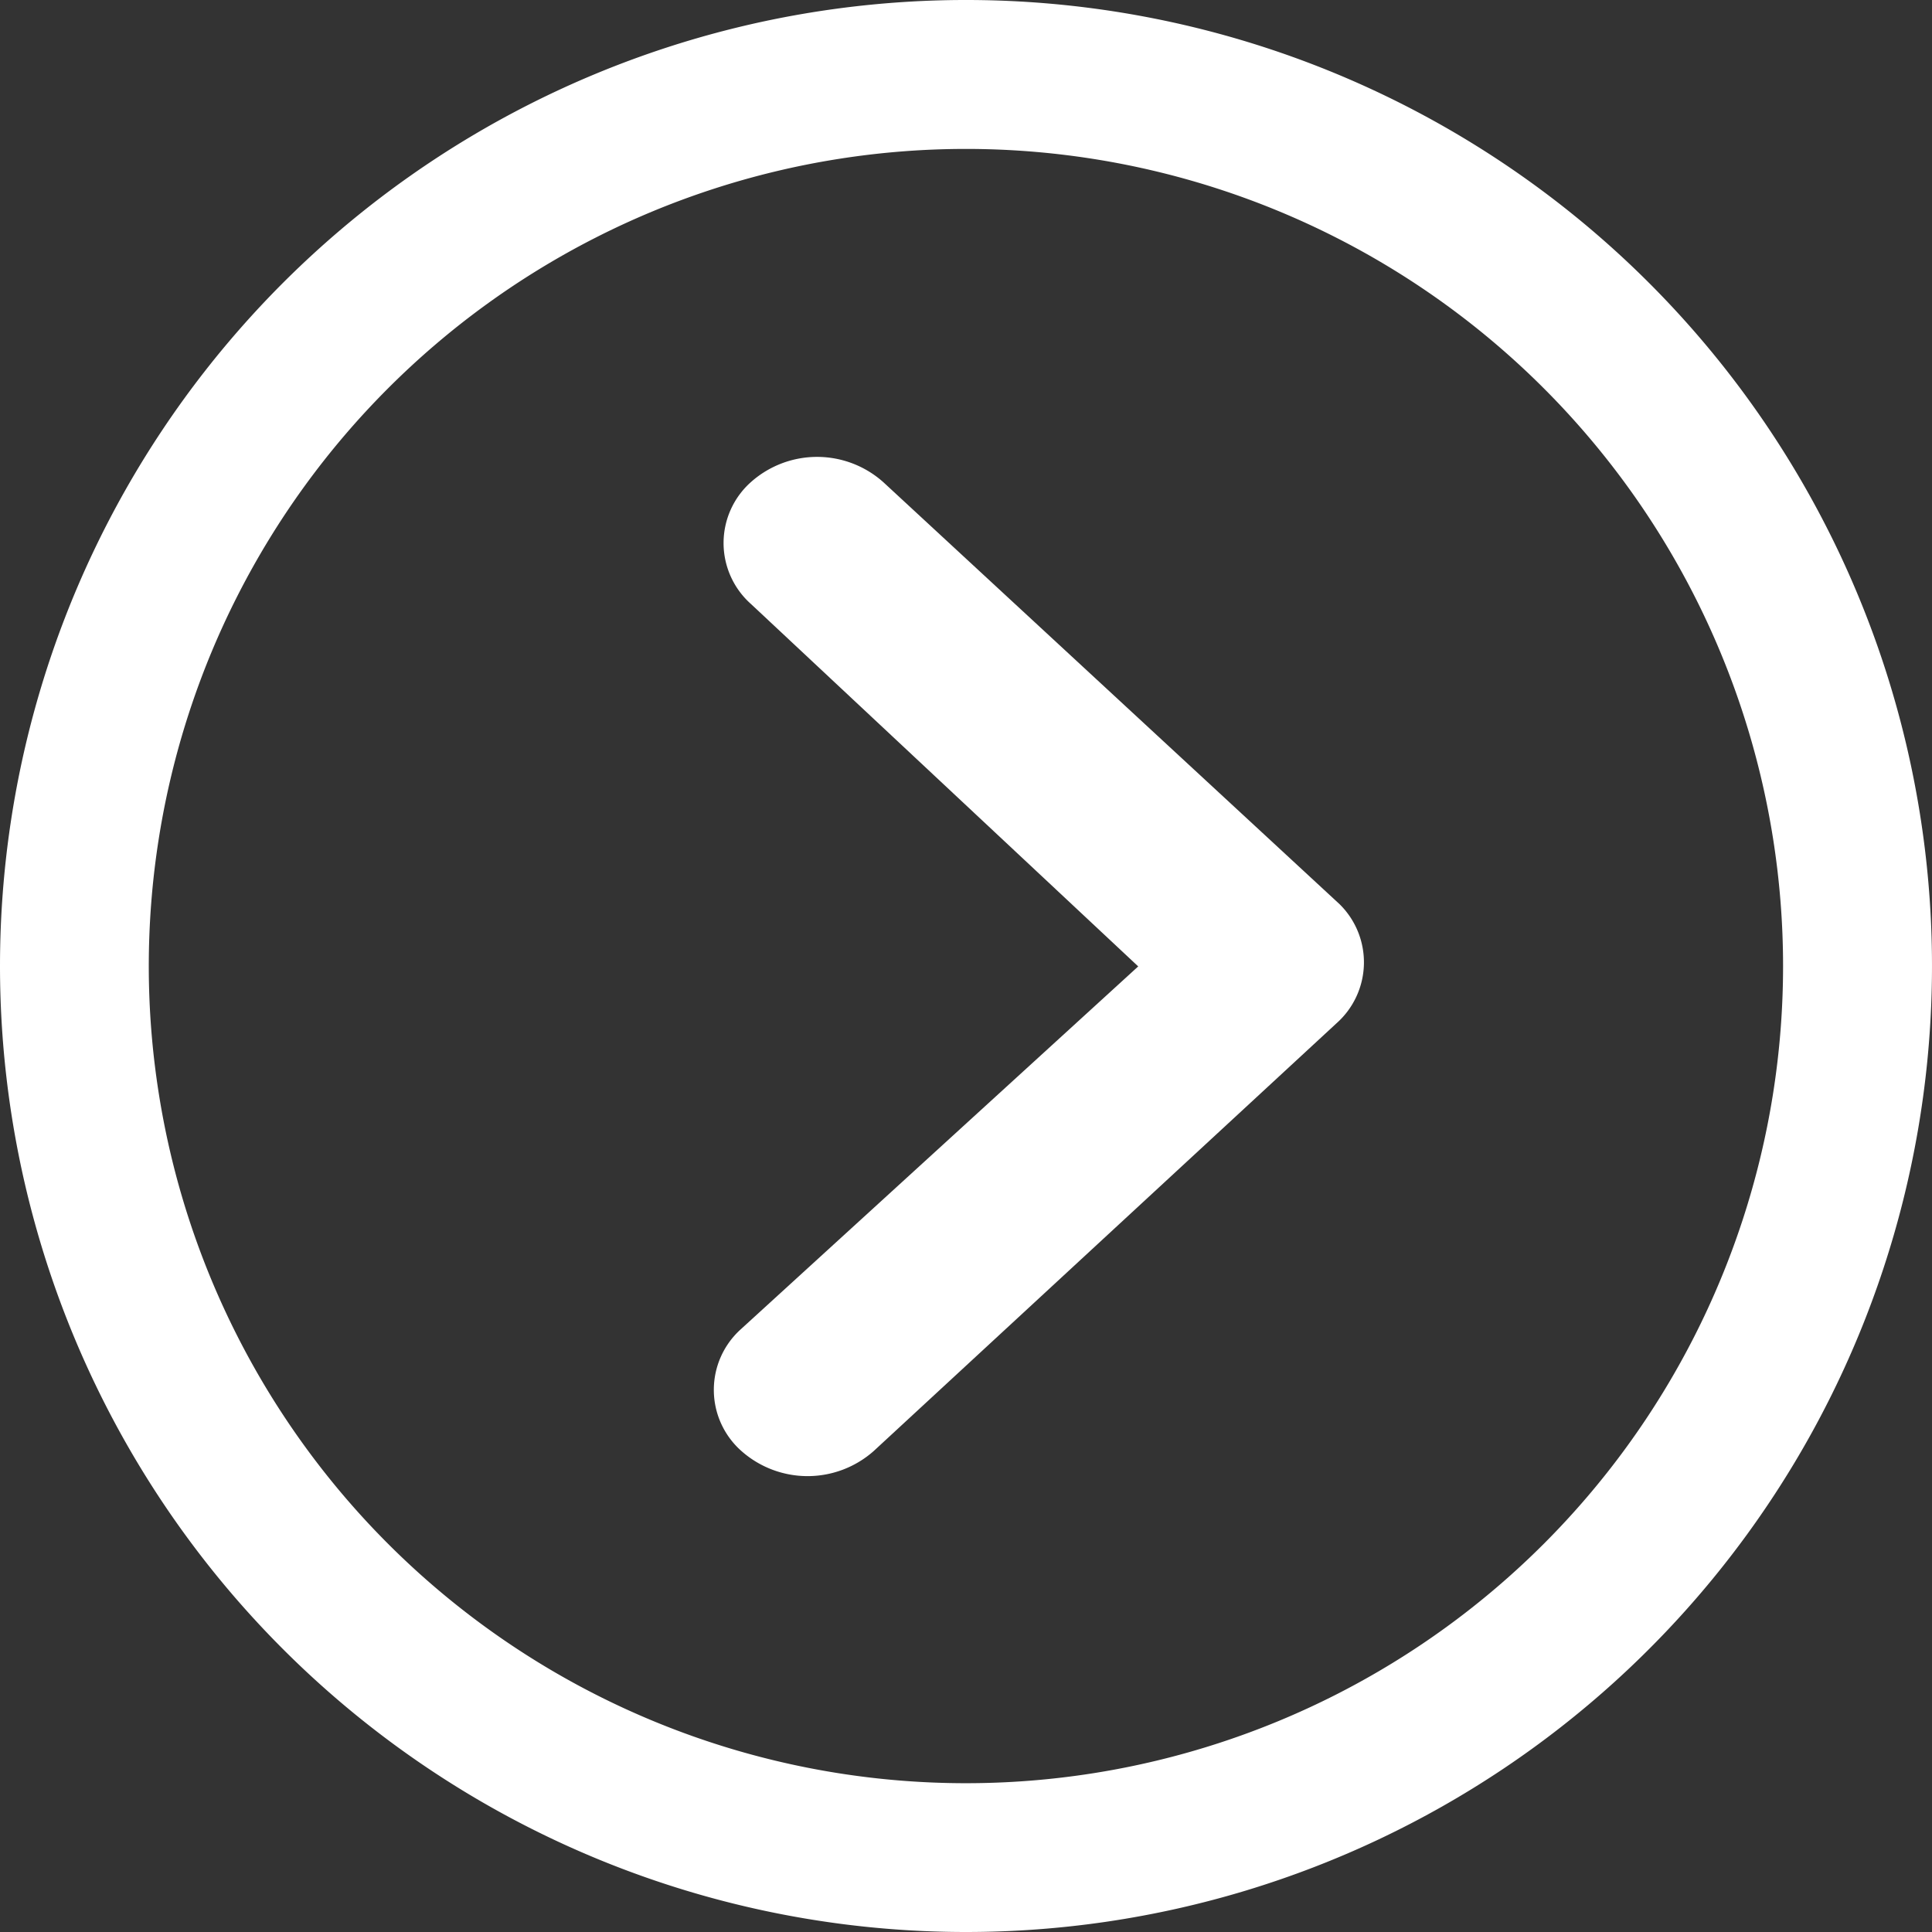<svg xmlns="http://www.w3.org/2000/svg" width="28" height="28" viewBox="0 0 28 28">
  <rect x="0" y="0" width="28" height="28" fill="#333333" stroke="none"/>
  <g id="Group_4382" data-name="Group 4382" transform="translate(-643.75 -2409.625)">
    <path id="Path_4650" data-name="Path 4650" d="M10.347,14.815a1.445,1.445,0,0,0,0,1.92l6.2,6.708a1.181,1.181,0,0,0,1.724.042l6.113-6.609a1.441,1.441,0,0,0,.006-1.92,1.182,1.182,0,0,0-1.77,0l-5.251,5.611-5.258-5.759A1.182,1.182,0,0,0,10.347,14.815Z" transform="translate(639.679 2441) rotate(-90)" fill="#fff"/>
    <path id="Path_4651" data-name="Path 4651" d="M3.375,17.375a14,14,0,1,0,14-14A14,14,0,0,0,3.375,17.375ZM25.748,9A11.841,11.841,0,1,1,9,25.748,11.841,11.841,0,1,1,25.748,9Z" transform="translate(640.375 2441) rotate(-90)" fill="#fff"/>
  </g>
</svg>
